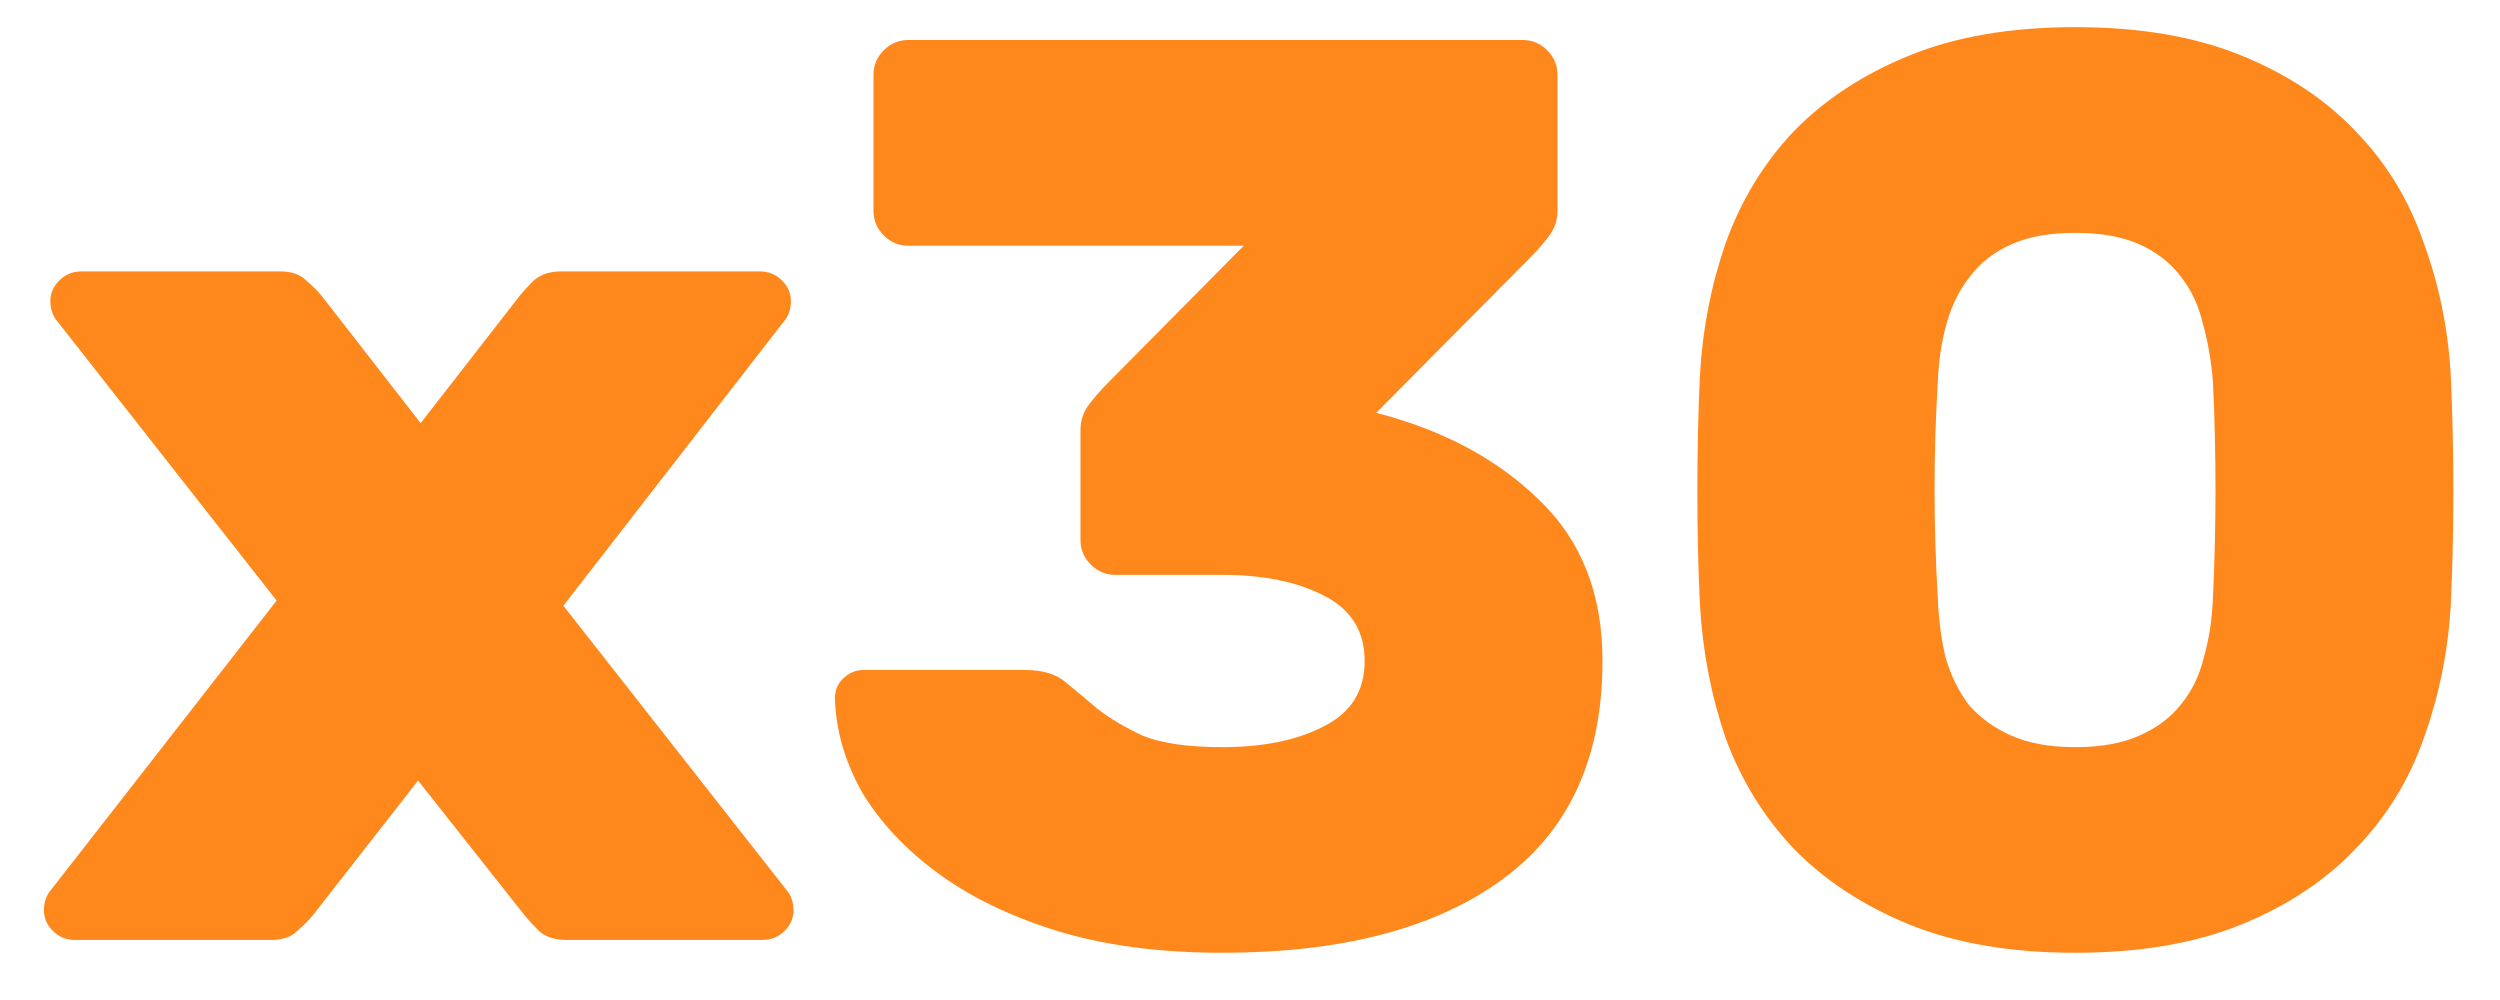 <svg width="35" height="14" viewBox="0 0 35 14" fill="none" xmlns="http://www.w3.org/2000/svg">
<path d="M7.887 8.48L11.037 12.493C11.085 12.566 11.109 12.649 11.109 12.745C11.109 12.854 11.067 12.95 10.983 13.034C10.899 13.117 10.797 13.159 10.677 13.159H7.923C7.767 13.159 7.641 13.117 7.545 13.034C7.461 12.95 7.395 12.877 7.347 12.818L5.853 10.928L4.377 12.818C4.329 12.877 4.257 12.95 4.161 13.034C4.077 13.117 3.957 13.159 3.801 13.159H1.047C0.927 13.159 0.825 13.117 0.741 13.034C0.657 12.95 0.615 12.854 0.615 12.745C0.615 12.649 0.639 12.566 0.687 12.493L3.873 8.408L0.777 4.466C0.729 4.394 0.705 4.31 0.705 4.214C0.705 4.106 0.747 4.01 0.831 3.926C0.915 3.842 1.017 3.8 1.137 3.8H3.927C4.083 3.8 4.203 3.842 4.287 3.926C4.383 4.01 4.455 4.082 4.503 4.142L5.889 5.924L7.275 4.142C7.323 4.082 7.389 4.01 7.473 3.926C7.569 3.842 7.695 3.8 7.851 3.8H10.641C10.761 3.8 10.863 3.842 10.947 3.926C11.031 4.01 11.073 4.106 11.073 4.214C11.073 4.31 11.049 4.394 11.001 4.466L7.887 8.48ZM21.319 0.56C21.451 0.56 21.565 0.608 21.661 0.704C21.757 0.8 21.805 0.914 21.805 1.046V2.954C21.805 3.086 21.763 3.206 21.679 3.314C21.595 3.422 21.517 3.512 21.445 3.584L19.267 5.78C20.203 6.02 20.965 6.428 21.553 7.004C22.141 7.568 22.435 8.318 22.435 9.254C22.435 10.61 21.967 11.63 21.031 12.313C20.095 12.998 18.787 13.339 17.107 13.339C16.243 13.339 15.475 13.238 14.803 13.034C14.143 12.829 13.585 12.559 13.129 12.223C12.673 11.887 12.319 11.509 12.067 11.089C11.827 10.658 11.701 10.22 11.689 9.776C11.689 9.668 11.725 9.578 11.797 9.506C11.881 9.422 11.977 9.38 12.085 9.38H14.353C14.605 9.38 14.797 9.44 14.929 9.56C15.061 9.668 15.205 9.788 15.361 9.92C15.529 10.052 15.739 10.178 15.991 10.297C16.255 10.405 16.627 10.46 17.107 10.46C17.683 10.46 18.157 10.364 18.529 10.171C18.913 9.98 19.105 9.674 19.105 9.254C19.105 8.834 18.913 8.528 18.529 8.336C18.157 8.144 17.683 8.048 17.107 8.048H15.613C15.481 8.048 15.367 8 15.271 7.904C15.175 7.808 15.127 7.694 15.127 7.562V6.014C15.127 5.882 15.169 5.762 15.253 5.654C15.337 5.546 15.421 5.45 15.505 5.366L17.413 3.44H12.715C12.583 3.44 12.469 3.392 12.373 3.296C12.277 3.2 12.229 3.086 12.229 2.954V1.046C12.229 0.914 12.277 0.8 12.373 0.704C12.469 0.608 12.583 0.56 12.715 0.56H21.319ZM29.055 0.38C29.955 0.38 30.729 0.512 31.377 0.776C32.025 1.04 32.559 1.394 32.979 1.838C33.411 2.282 33.729 2.804 33.933 3.404C34.149 3.992 34.275 4.61 34.311 5.258C34.335 5.774 34.347 6.314 34.347 6.878C34.347 7.442 34.335 7.97 34.311 8.462C34.275 9.11 34.149 9.734 33.933 10.334C33.729 10.921 33.411 11.438 32.979 11.882C32.559 12.325 32.025 12.68 31.377 12.944C30.729 13.207 29.955 13.339 29.055 13.339C28.155 13.339 27.381 13.207 26.733 12.944C26.085 12.68 25.545 12.325 25.113 11.882C24.693 11.438 24.375 10.921 24.159 10.334C23.955 9.734 23.835 9.11 23.799 8.462C23.775 7.97 23.763 7.442 23.763 6.878C23.763 6.314 23.775 5.774 23.799 5.258C23.835 4.61 23.955 3.992 24.159 3.404C24.375 2.804 24.693 2.282 25.113 1.838C25.545 1.394 26.085 1.04 26.733 0.776C27.381 0.512 28.155 0.38 29.055 0.38ZM30.981 8.372C31.029 7.352 31.029 6.344 30.981 5.348C30.957 5.048 30.909 4.772 30.837 4.52C30.777 4.268 30.675 4.052 30.531 3.872C30.387 3.68 30.195 3.53 29.955 3.422C29.715 3.314 29.415 3.26 29.055 3.26C28.695 3.26 28.395 3.314 28.155 3.422C27.915 3.53 27.723 3.68 27.579 3.872C27.435 4.052 27.327 4.268 27.255 4.52C27.183 4.772 27.141 5.048 27.129 5.348C27.069 6.344 27.069 7.352 27.129 8.372C27.141 8.672 27.177 8.948 27.237 9.2C27.309 9.452 27.417 9.674 27.561 9.866C27.717 10.046 27.915 10.19 28.155 10.297C28.395 10.405 28.695 10.46 29.055 10.46C29.415 10.46 29.715 10.405 29.955 10.297C30.195 10.19 30.387 10.046 30.531 9.866C30.687 9.674 30.795 9.452 30.855 9.2C30.927 8.948 30.969 8.672 30.981 8.372Z" fill="#FE881C"/>
</svg>

